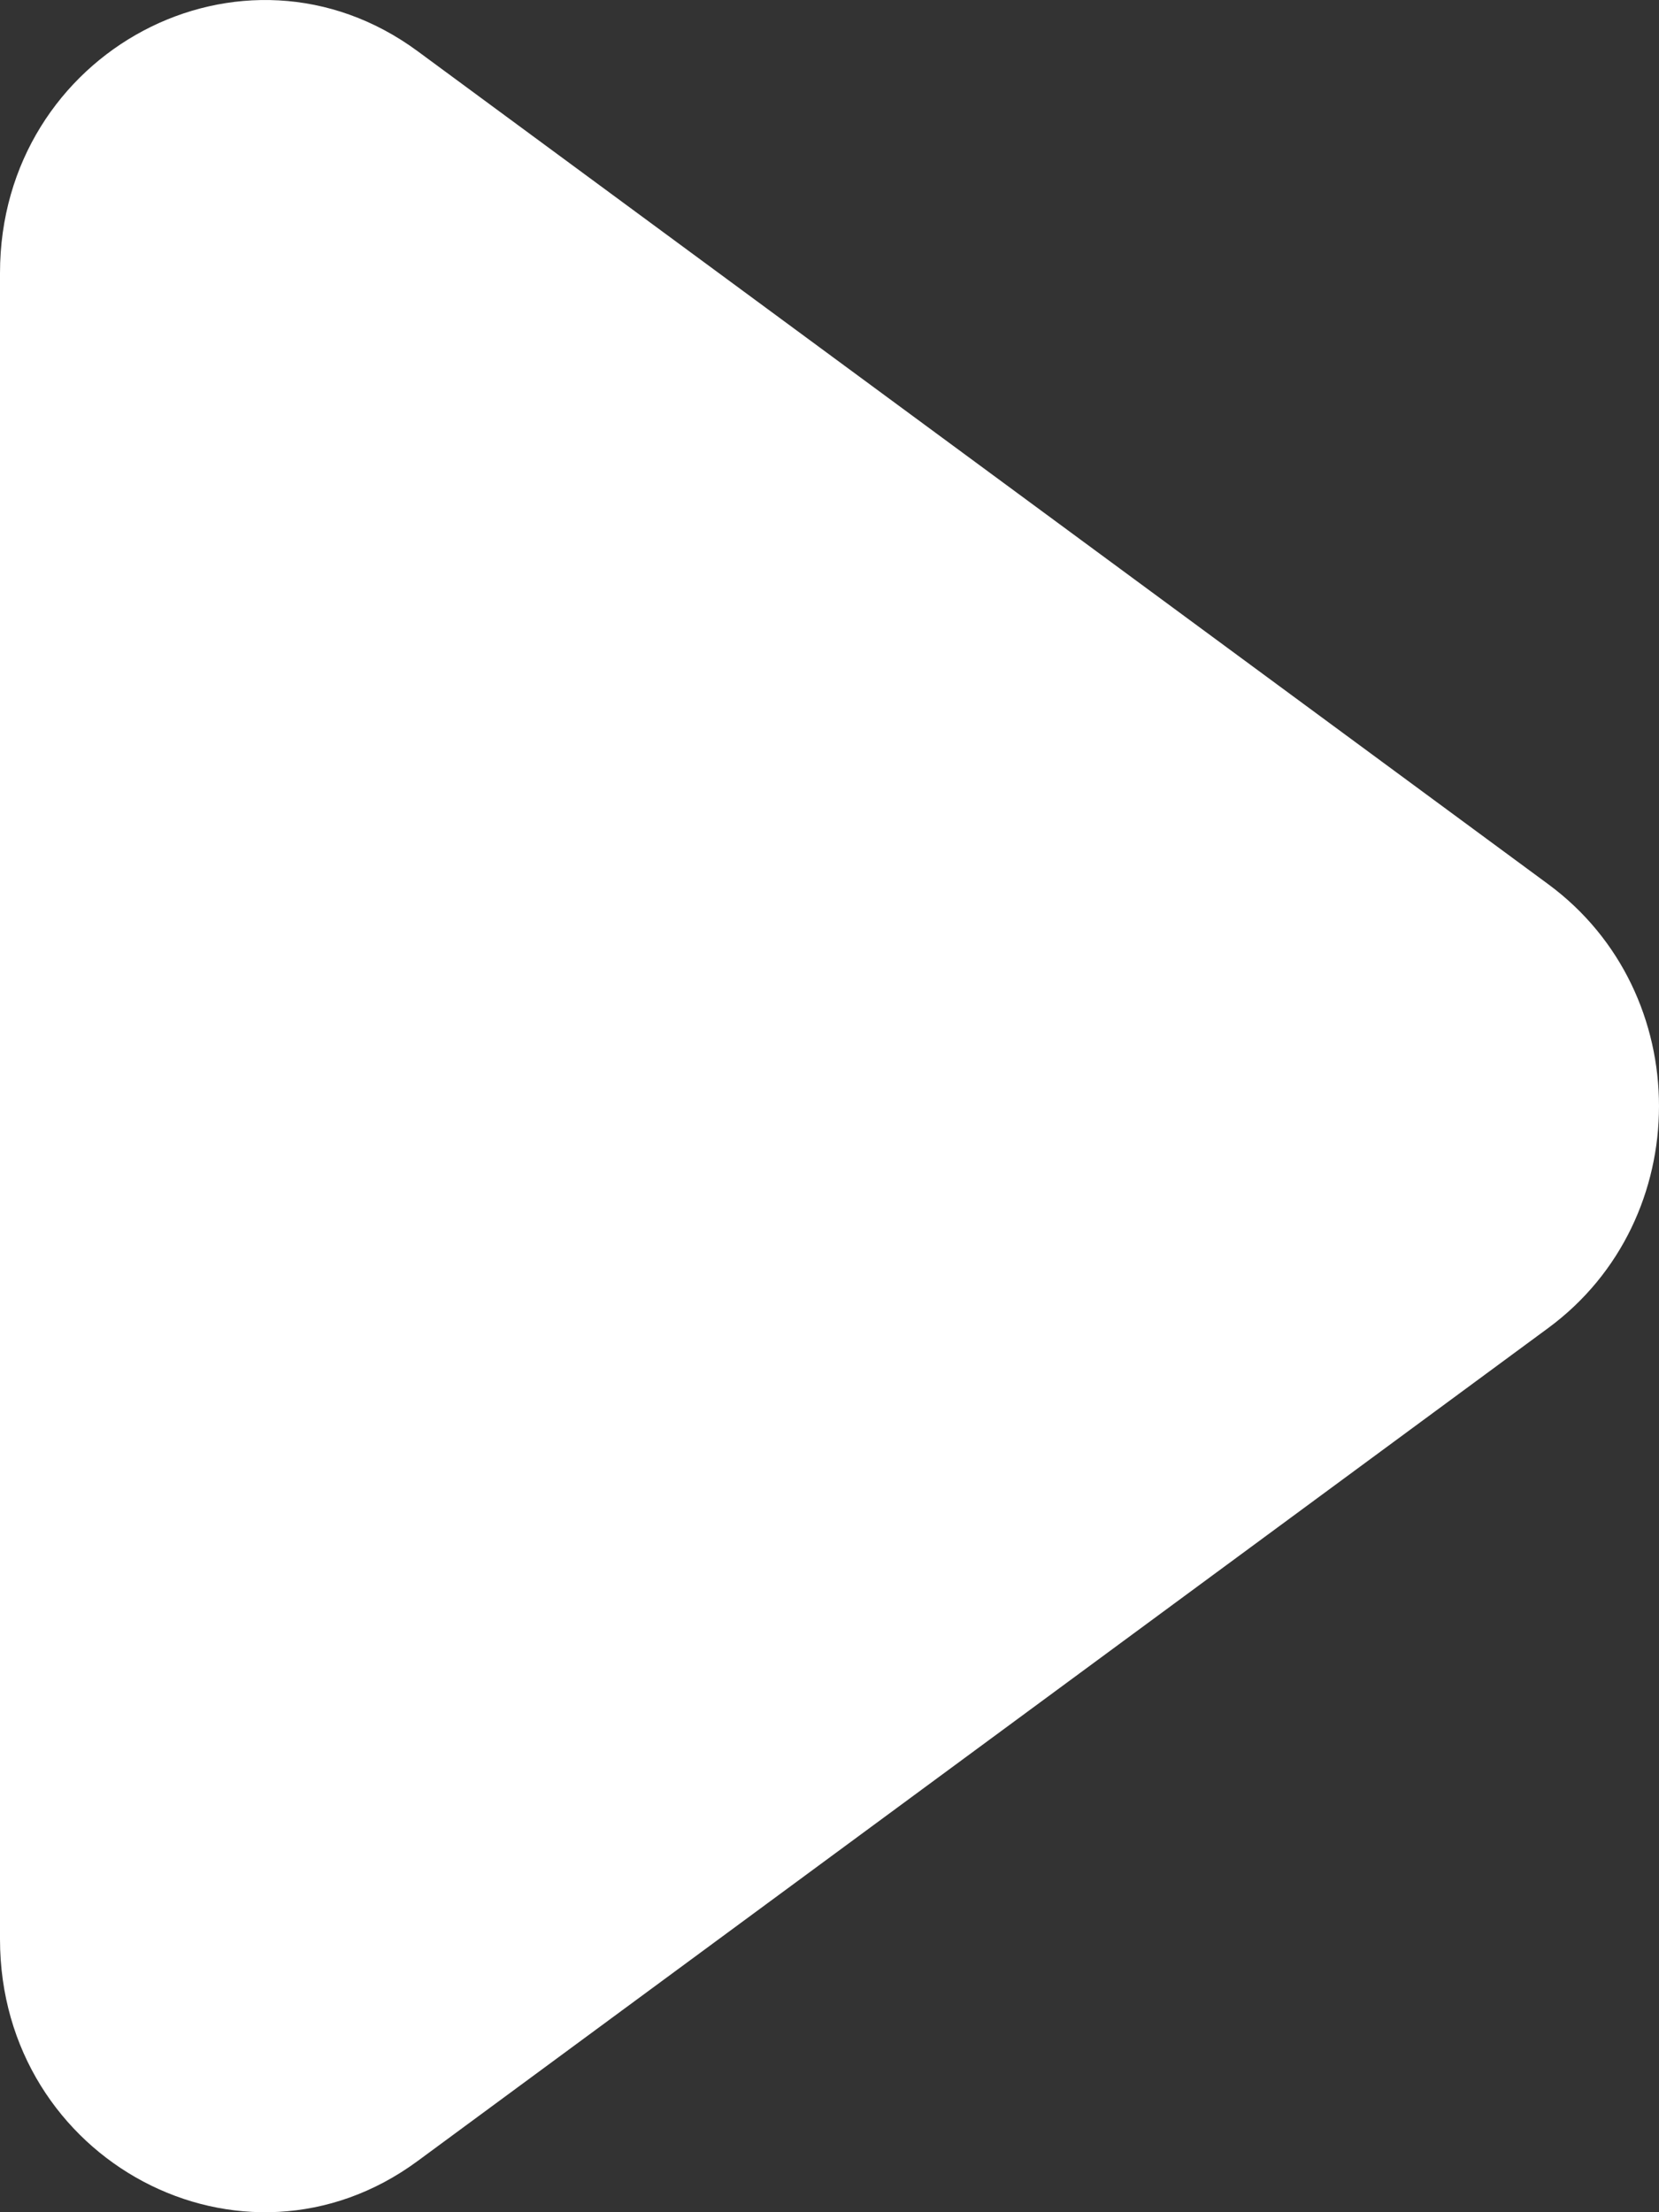 <svg width="9" height="12" viewBox="0 0 9 12" fill="none" xmlns="http://www.w3.org/2000/svg">
<rect x="0" y="0" width="9" height="12" fill="#333333" stroke="none"/>
<path d="M8.4 7.203C9.2 6.613 9.2 5.387 8.4 4.797L2.266 0.278C1.318 -0.421 0 0.279 0 1.481V10.519C0 11.722 1.318 12.421 2.266 11.722L8.4 7.203Z" fill="white"/>
</svg>

